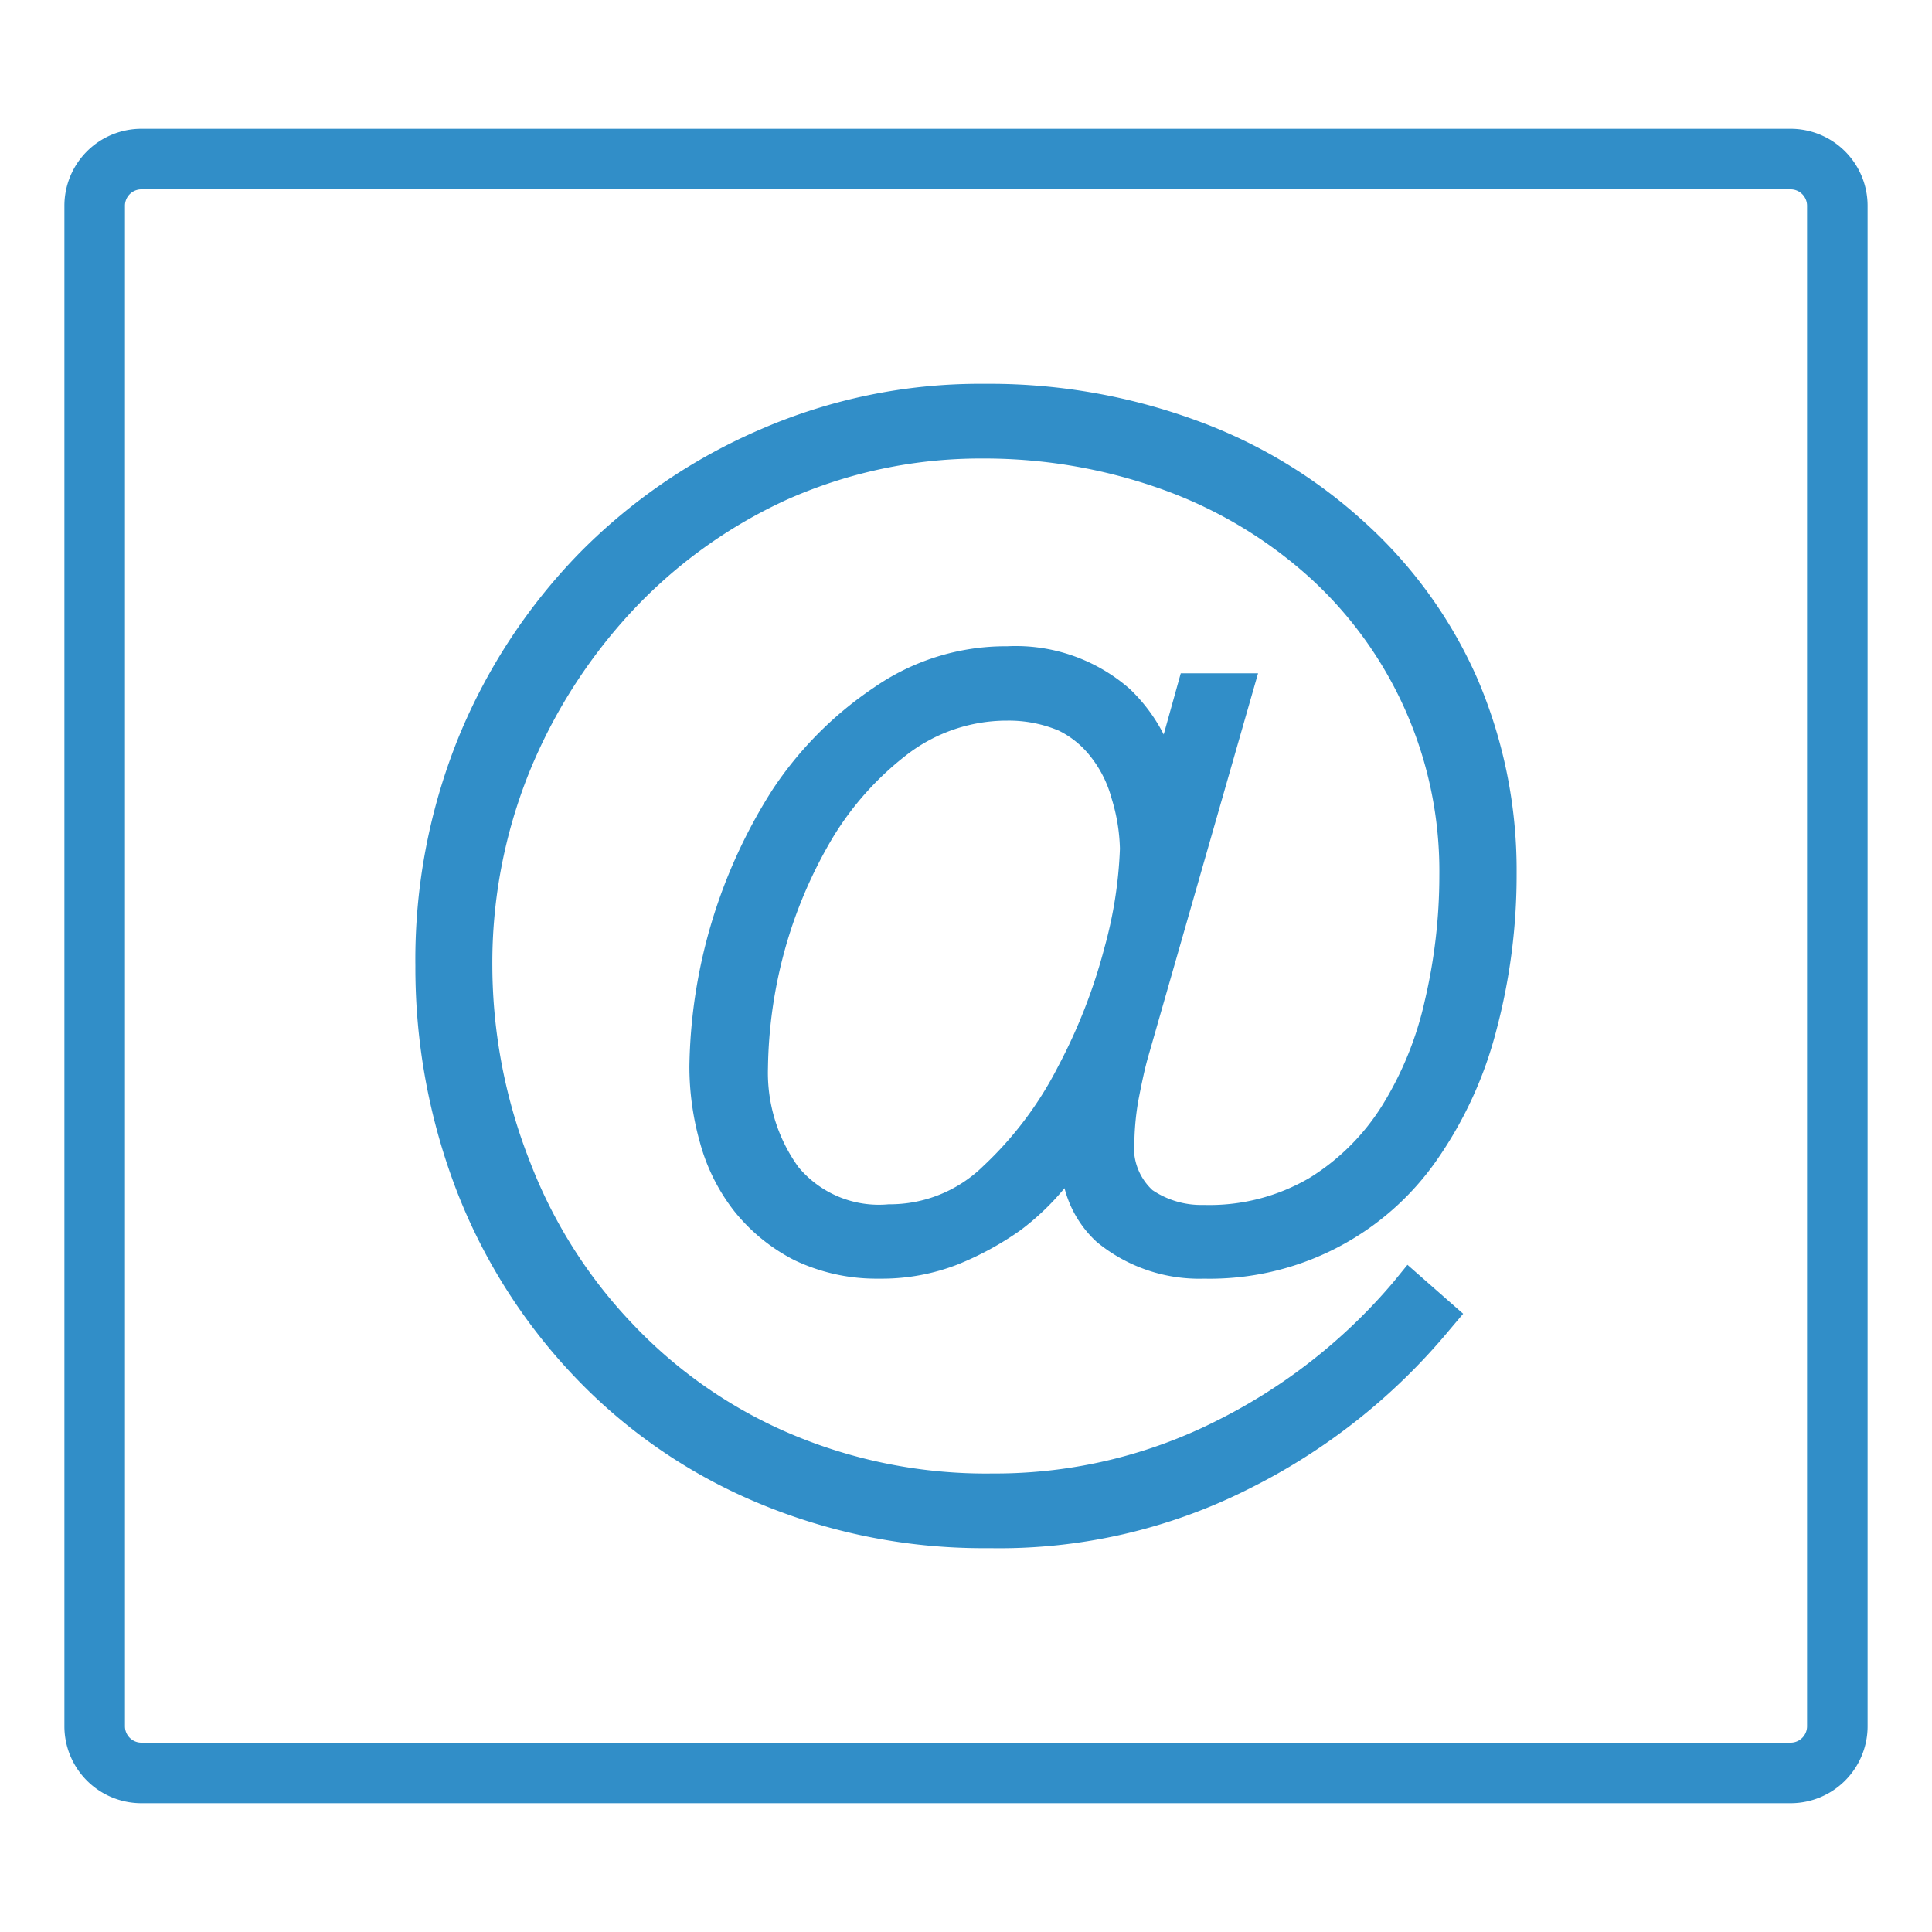 <svg id="Layer_1" data-name="Layer 1" xmlns="http://www.w3.org/2000/svg" viewBox="0 0 60 60"><defs><style>.cls-1{fill:#318ec8;}</style></defs><title>document-signature-request_icon</title><path class="cls-1" d="M55.62,4H4.38A2.39,2.39,0,0,0,2,6.39V53.61A2.39,2.39,0,0,0,4.38,56H55.62A2.39,2.39,0,0,0,58,53.61V6.39A2.39,2.39,0,0,0,55.62,4Zm0,50.12H4.39a.51.51,0,0,1-.51-.51V6.4a.51.51,0,0,1,.5-.52H55.62a.51.51,0,0,1,.5.51V53.6A.51.51,0,0,1,55.62,54.12Z"/><path class="cls-1" d="M42.4,16.24h0a15.65,15.65,0,0,0-5.24-3.18,18.65,18.65,0,0,0-6.4-1.14h-.33a17.08,17.08,0,0,0-6.8,1.41A17.7,17.7,0,0,0,18,17.17a17.92,17.92,0,0,0-3.76,5.73A18.38,18.38,0,0,0,12.9,30a19.3,19.3,0,0,0,1.29,7,17.56,17.56,0,0,0,3.64,5.74,16.77,16.77,0,0,0,5.65,3.91,18.08,18.08,0,0,0,7.07,1.43h.23a17.17,17.17,0,0,0,8-1.84A19.17,19.17,0,0,0,45,41.32l.44-.52-1.73-1.52-.44.54a17.31,17.31,0,0,1-5.42,4.27,15.25,15.25,0,0,1-6.92,1.67h-.1a15.54,15.54,0,0,1-6.3-1.24,14.63,14.63,0,0,1-4.89-3.41,15.11,15.11,0,0,1-3.17-5A16.7,16.7,0,0,1,15.29,30,15.84,15.84,0,0,1,16.43,24a16.44,16.44,0,0,1,3.18-5,15.25,15.25,0,0,1,4.82-3.48,14.8,14.8,0,0,1,6-1.28h.14a16.37,16.37,0,0,1,5.64,1,13.75,13.75,0,0,1,4.49,2.72,12.32,12.32,0,0,1,4,9.23,16.93,16.93,0,0,1-.45,3.88,10.48,10.48,0,0,1-1.33,3.27,7,7,0,0,1-2.25,2.24,6.14,6.14,0,0,1-3.29.84,2.71,2.71,0,0,1-1.59-.46,1.8,1.8,0,0,1-.56-1.55,8.27,8.27,0,0,1,.12-1.22c.1-.52.2-1,.31-1.38l3.41-11.9H36.67l-.53,1.9a5.22,5.22,0,0,0-1.06-1.42,5.37,5.37,0,0,0-3.79-1.32h-.05a7.18,7.18,0,0,0-4.11,1.29A11.38,11.38,0,0,0,24,24.51a16.41,16.41,0,0,0-2.59,8.6,8.66,8.66,0,0,0,.33,2.38,6,6,0,0,0,1.06,2.12,5.71,5.71,0,0,0,1.86,1.52,5.89,5.89,0,0,0,2.53.58h.21a6.48,6.48,0,0,0,2.34-.44A9.51,9.51,0,0,0,31.7,38.2a8,8,0,0,0,1.36-1.3,3.42,3.42,0,0,0,1,1.67,5,5,0,0,0,3.33,1.14A8.59,8.59,0,0,0,44.64,36a12.47,12.47,0,0,0,1.83-4,18.73,18.73,0,0,0,.63-4.88,15.08,15.08,0,0,0-1.23-6.07A14.3,14.3,0,0,0,42.4,16.24ZM34.78,26.36a13.27,13.27,0,0,1-.48,3.07h0a17.11,17.11,0,0,1-1.45,3.71,11.17,11.17,0,0,1-2.31,3.07A4.14,4.14,0,0,1,27.6,37.4h0a3.25,3.25,0,0,1-2.8-1.15,5,5,0,0,1-.95-3.09,14.49,14.49,0,0,1,.52-3.65A14.2,14.2,0,0,1,25.87,26a9.41,9.41,0,0,1,2.37-2.62,5.1,5.1,0,0,1,3-1h.05a4,4,0,0,1,1.59.31,2.84,2.84,0,0,1,1,.82,3.59,3.59,0,0,1,.64,1.28A5.7,5.7,0,0,1,34.78,26.36Z"/></svg>